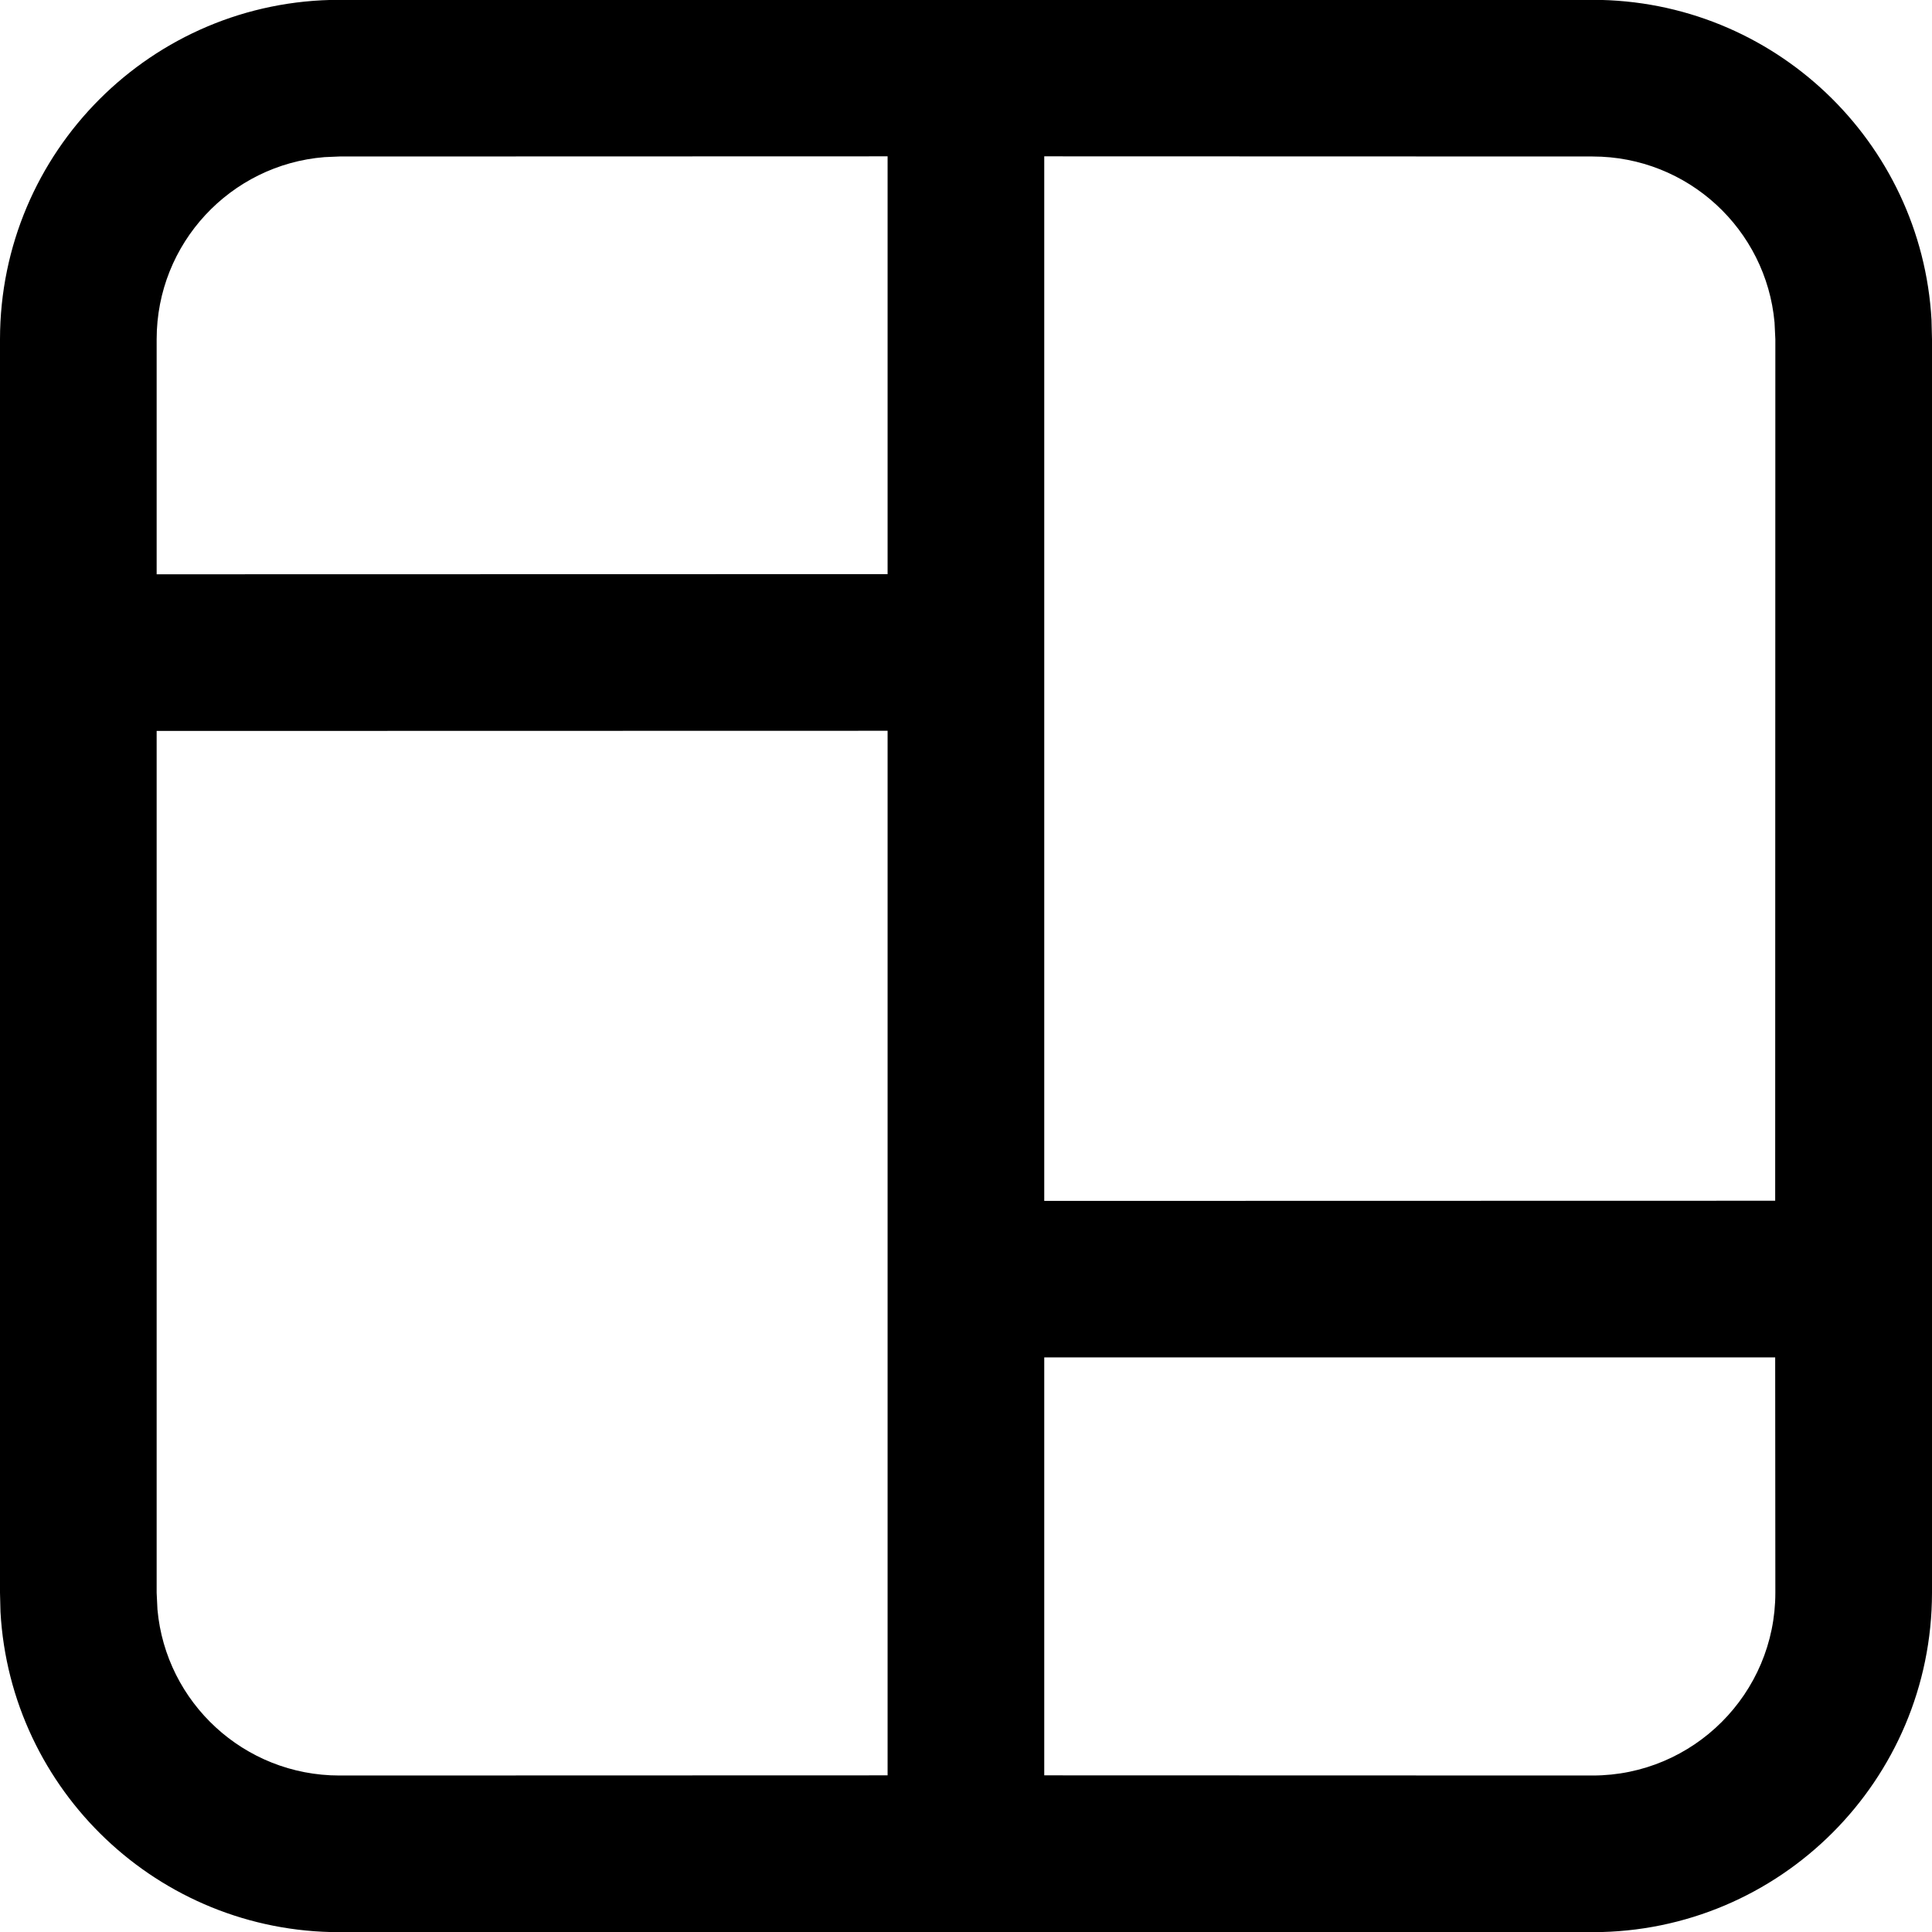 <svg xmlns="http://www.w3.org/2000/svg"  viewBox="0 0 12 12" fill="currentColor">
  <path d="M9.892 -0.001C11.016 -0.001 11.935 0.879 11.997 1.987L12 2.107L12 9.893C11.999 11.057 11.056 12.001 9.892 12.001H2.108C0.984 12.001 0.065 11.121 0.003 10.012L0 9.893L0 2.107C0.001 0.943 0.944 -0.001 2.108 -0.001H9.892ZM5.513 4.539L0.973 4.54L0.973 9.893L0.978 9.997C1.03 10.575 1.516 11.028 2.108 11.028L5.513 11.027V4.539ZM11.026 8.431L6.486 8.431V11.027L9.892 11.028C10.518 11.028 11.027 10.519 11.027 9.893L11.026 8.431ZM9.892 0.972L6.486 0.971V7.459L11.026 7.458L11.027 2.107L11.022 2.003C10.97 1.425 10.484 0.972 9.892 0.972ZM5.513 0.971L2.108 0.972L2.015 0.976C1.432 1.023 0.973 1.511 0.973 2.107L0.973 3.567L5.513 3.566V0.971Z" fill="currentColor"/>
</svg>